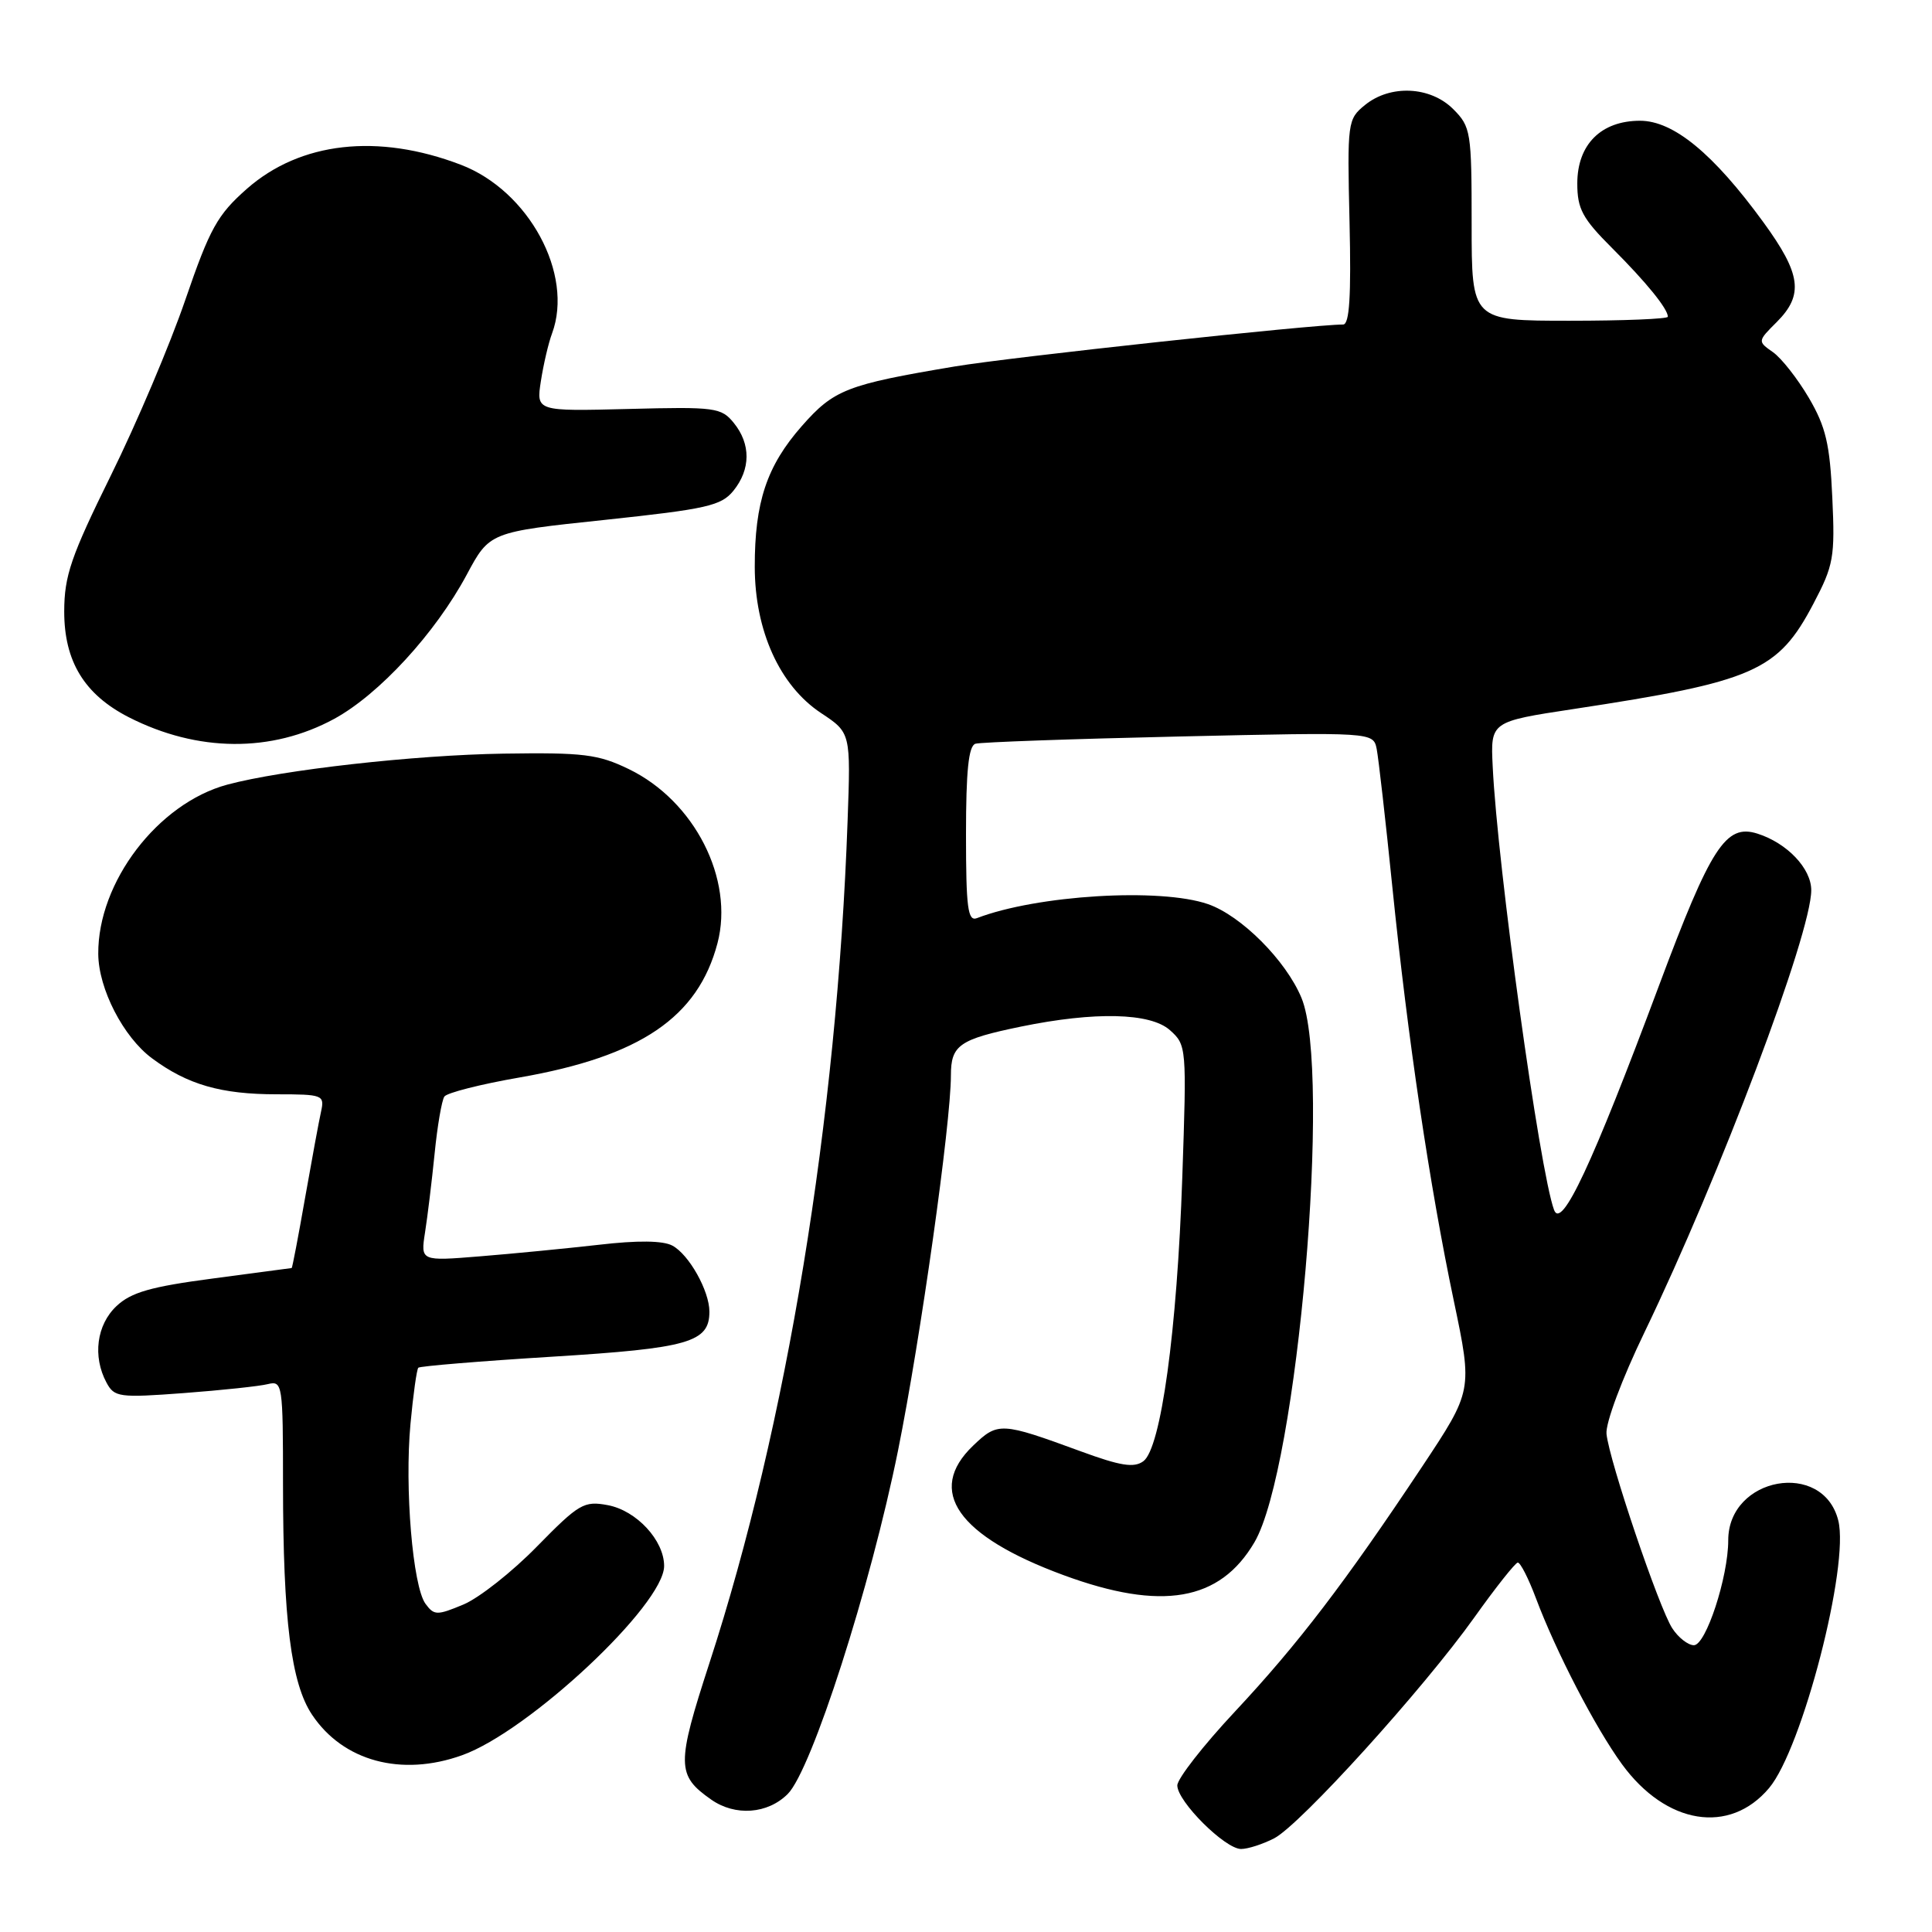 <?xml version="1.0" encoding="UTF-8" standalone="no"?>
<!DOCTYPE svg PUBLIC "-//W3C//DTD SVG 1.1//EN" "http://www.w3.org/Graphics/SVG/1.1/DTD/svg11.dtd" >
<svg xmlns="http://www.w3.org/2000/svg" xmlns:xlink="http://www.w3.org/1999/xlink" version="1.1" viewBox="0 0 256 256">
 <g >
 <path fill="currentColor"
d=" M 168.83 243.59 C 172.29 241.80 188.61 223.79 195.37 214.30 C 198.19 210.34 200.78 207.08 201.11 207.05 C 201.45 207.02 202.53 209.14 203.51 211.75 C 206.18 218.87 211.41 228.96 214.93 233.78 C 220.77 241.78 229.18 243.14 234.41 236.93 C 238.81 231.70 245.08 207.44 243.58 201.47 C 241.56 193.42 229.00 195.68 229.00 204.10 C 229.00 208.96 226.04 218.00 224.45 218.00 C 223.68 218.00 222.38 216.99 221.58 215.75 C 219.83 213.07 213.23 193.57 212.87 190.00 C 212.72 188.59 214.92 182.70 217.92 176.50 C 227.91 155.77 240.00 123.73 240.00 117.96 C 240.00 115.07 236.80 111.71 232.87 110.46 C 228.68 109.13 226.71 112.17 219.82 130.61 C 210.96 154.34 206.91 163.00 205.92 160.32 C 204.01 155.16 198.42 114.77 197.79 101.56 C 197.50 95.62 197.50 95.62 208.50 93.95 C 232.46 90.31 235.59 88.94 240.29 79.99 C 242.96 74.92 243.16 73.84 242.79 65.93 C 242.47 58.85 241.93 56.56 239.69 52.73 C 238.19 50.18 236.05 47.45 234.92 46.66 C 232.88 45.23 232.88 45.21 235.44 42.66 C 239.03 39.06 238.65 36.30 233.66 29.45 C 227.02 20.34 221.74 16.00 217.31 16.00 C 212.15 16.00 209.00 19.15 209.00 24.31 C 209.00 27.68 209.68 28.95 213.62 32.88 C 218.15 37.41 221.00 40.92 221.00 41.97 C 221.00 42.26 215.15 42.50 208.00 42.50 C 195.00 42.50 195.00 42.50 195.00 29.70 C 195.00 17.45 194.90 16.80 192.55 14.45 C 189.52 11.43 184.22 11.18 180.86 13.92 C 178.56 15.79 178.51 16.17 178.82 29.42 C 179.05 39.26 178.81 43.00 177.97 43.00 C 173.87 43.00 133.90 47.32 126.50 48.56 C 112.19 50.96 110.50 51.62 106.24 56.46 C 101.60 61.74 100.00 66.53 100.01 75.12 C 100.02 83.58 103.32 90.86 108.79 94.48 C 112.73 97.09 112.73 97.09 112.31 108.79 C 110.90 148.34 104.25 188.89 94.01 220.34 C 89.62 233.85 89.64 235.23 94.23 238.45 C 97.42 240.69 101.72 240.37 104.38 237.71 C 107.55 234.54 115.36 210.23 119.00 192.17 C 121.98 177.38 126.00 148.84 126.00 142.50 C 126.00 138.48 127.10 137.72 135.28 136.03 C 145.08 134.02 152.43 134.19 155.02 136.50 C 157.23 138.47 157.25 138.77 156.66 156.00 C 155.97 176.36 153.83 191.92 151.50 193.62 C 150.26 194.53 148.47 194.24 143.21 192.31 C 132.63 188.43 132.23 188.41 128.94 191.56 C 122.68 197.55 126.87 203.54 140.94 208.72 C 153.93 213.50 161.64 212.17 166.22 204.36 C 171.93 194.61 176.48 141.90 172.45 132.22 C 170.39 127.26 164.46 121.32 160.06 119.80 C 153.73 117.61 137.41 118.60 129.44 121.66 C 128.24 122.12 128.00 120.28 128.00 110.58 C 128.00 102.14 128.34 98.83 129.25 98.55 C 129.94 98.34 142.08 97.91 156.23 97.59 C 181.96 97.01 181.96 97.01 182.42 99.25 C 182.66 100.49 183.60 108.70 184.49 117.50 C 186.54 137.65 189.43 157.11 192.64 172.38 C 195.13 184.26 195.13 184.26 188.41 194.38 C 178.22 209.70 172.00 217.85 163.62 226.81 C 159.43 231.29 156.00 235.69 156.00 236.58 C 156.00 238.70 162.32 245.00 164.45 245.00 C 165.36 245.00 167.33 244.36 168.83 243.59 Z  M 61.22 232.58 C 70.06 229.43 88.00 212.63 88.00 207.50 C 88.00 204.11 84.34 200.15 80.53 199.44 C 77.38 198.85 76.72 199.24 71.16 204.91 C 67.87 208.28 63.48 211.74 61.40 212.61 C 57.90 214.07 57.52 214.06 56.38 212.51 C 54.69 210.19 53.60 197.18 54.39 188.67 C 54.75 184.79 55.22 181.44 55.43 181.23 C 55.65 181.02 63.62 180.36 73.16 179.77 C 91.27 178.65 94.00 177.87 94.00 173.80 C 94.00 171.05 91.29 166.22 89.09 165.05 C 87.85 164.38 84.48 164.34 79.35 164.94 C 75.03 165.43 67.95 166.12 63.61 166.47 C 55.73 167.11 55.73 167.11 56.32 163.30 C 56.65 161.21 57.22 156.51 57.59 152.85 C 57.95 149.20 58.54 145.80 58.88 145.30 C 59.22 144.80 63.71 143.66 68.85 142.77 C 84.85 139.98 92.48 134.80 95.07 124.98 C 97.30 116.49 92.03 106.13 83.32 101.91 C 79.25 99.94 77.31 99.70 66.72 99.86 C 54.96 100.04 37.39 102.01 30.11 103.97 C 20.92 106.45 12.95 116.89 13.02 126.40 C 13.05 131.02 16.34 137.41 20.14 140.23 C 24.84 143.72 29.28 145.00 36.67 145.00 C 42.75 145.00 43.02 145.10 42.55 147.25 C 42.27 148.49 41.32 153.66 40.42 158.75 C 39.53 163.84 38.73 168.01 38.65 168.02 C 38.57 168.03 33.86 168.66 28.19 169.41 C 19.99 170.49 17.37 171.24 15.44 173.06 C 12.80 175.54 12.25 179.73 14.11 183.20 C 15.15 185.14 15.77 185.23 24.36 184.59 C 29.39 184.21 34.40 183.68 35.50 183.40 C 37.43 182.93 37.50 183.41 37.50 196.70 C 37.51 214.61 38.57 223.06 41.35 227.21 C 45.46 233.37 53.18 235.46 61.22 232.58 Z  M 44.29 95.25 C 50.23 92.01 57.68 83.91 61.84 76.16 C 64.87 70.50 64.87 70.50 80.12 68.89 C 93.65 67.45 95.56 67.02 97.18 65.03 C 99.48 62.19 99.50 58.84 97.24 56.05 C 95.58 54.00 94.79 53.89 83.27 54.19 C 71.05 54.50 71.05 54.50 71.67 50.50 C 72.01 48.30 72.67 45.46 73.15 44.18 C 76.05 36.33 70.07 25.27 61.06 21.83 C 50.08 17.63 39.79 18.79 32.71 25.02 C 28.81 28.46 27.81 30.25 24.56 39.72 C 22.53 45.65 18.09 56.12 14.69 63.00 C 9.41 73.71 8.52 76.29 8.51 81.00 C 8.50 87.63 11.18 92.03 17.07 95.04 C 26.18 99.68 35.99 99.76 44.29 95.25 Z "/>
</g>
</svg>